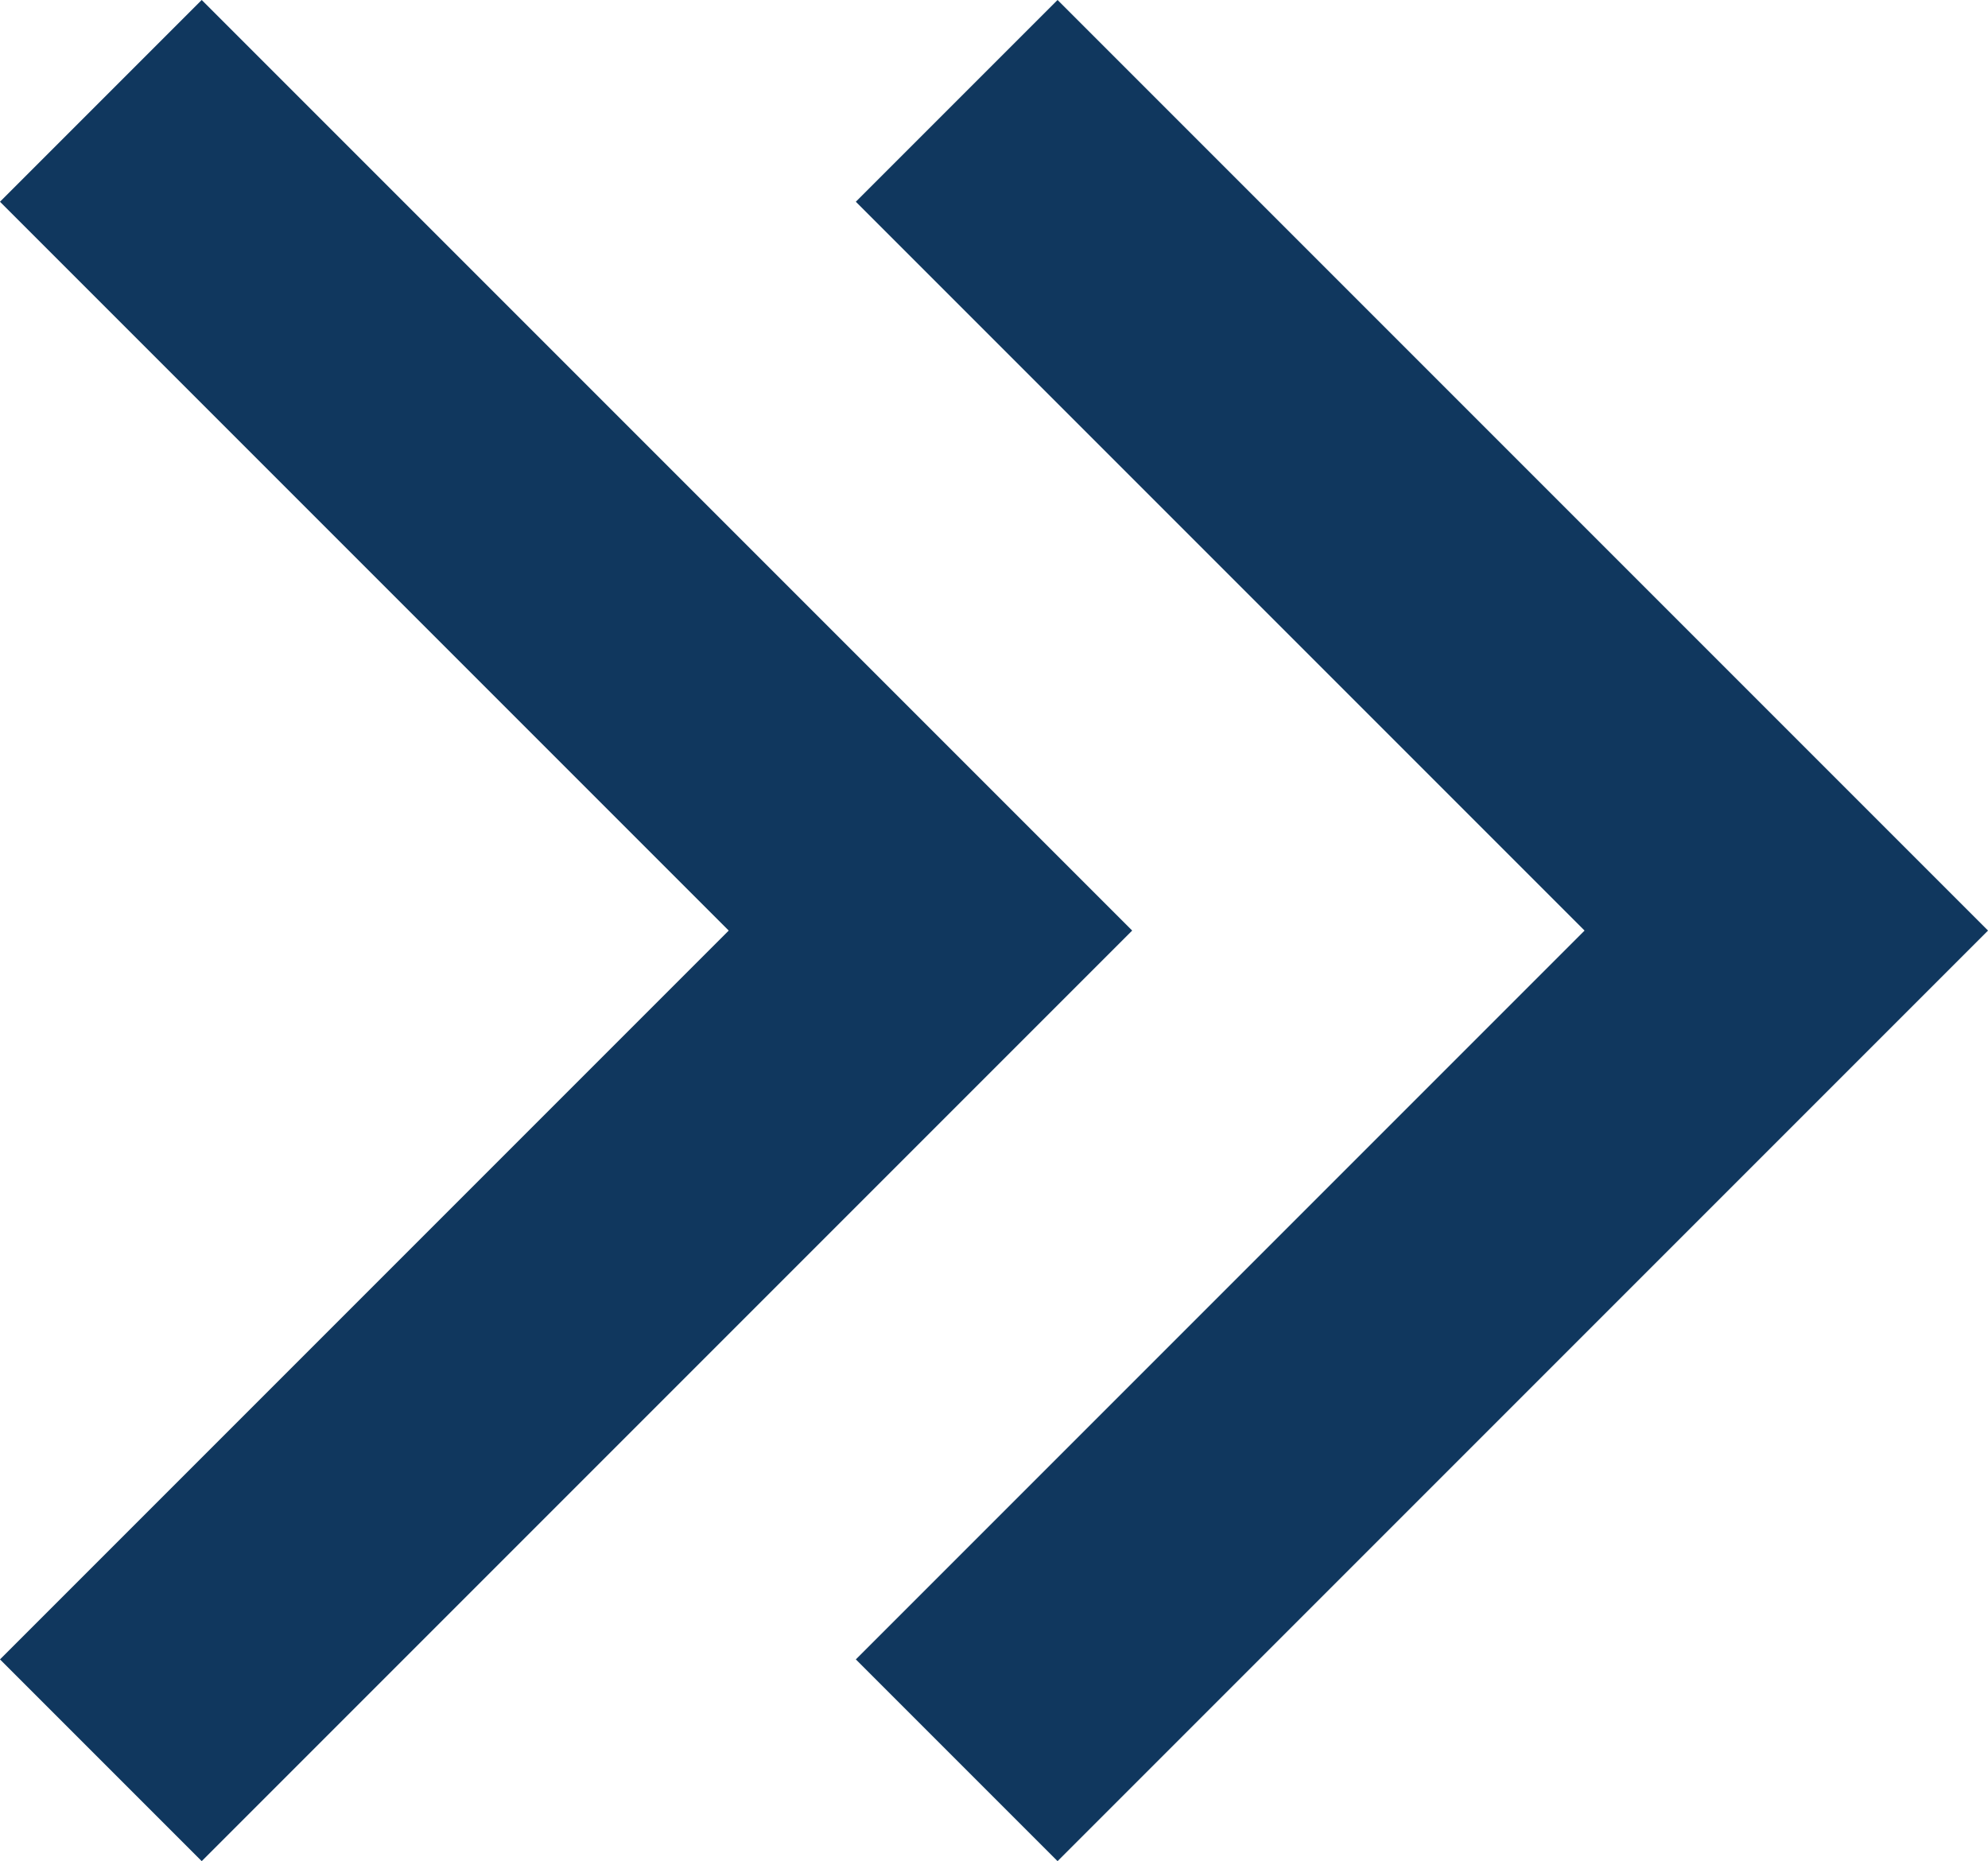 <svg xmlns="http://www.w3.org/2000/svg" width="13.937" height="13.045" viewBox="0 0 13.937 13.045">
  <g id="Group_209" data-name="Group 209" transform="translate(12.523 0.707) rotate(90)">
    <path id="Path_372" data-name="Path 372" d="M0,5.816,5.816,0l5.816,5.816" fill="none" stroke="#10375e" stroke-width="2"/>
    <path id="Path_373" data-name="Path 373" d="M0,5.816,5.816,0l5.816,5.816" transform="translate(0 6)" fill="none" stroke="#10375e" stroke-width="2"/>
  </g>
</svg>
